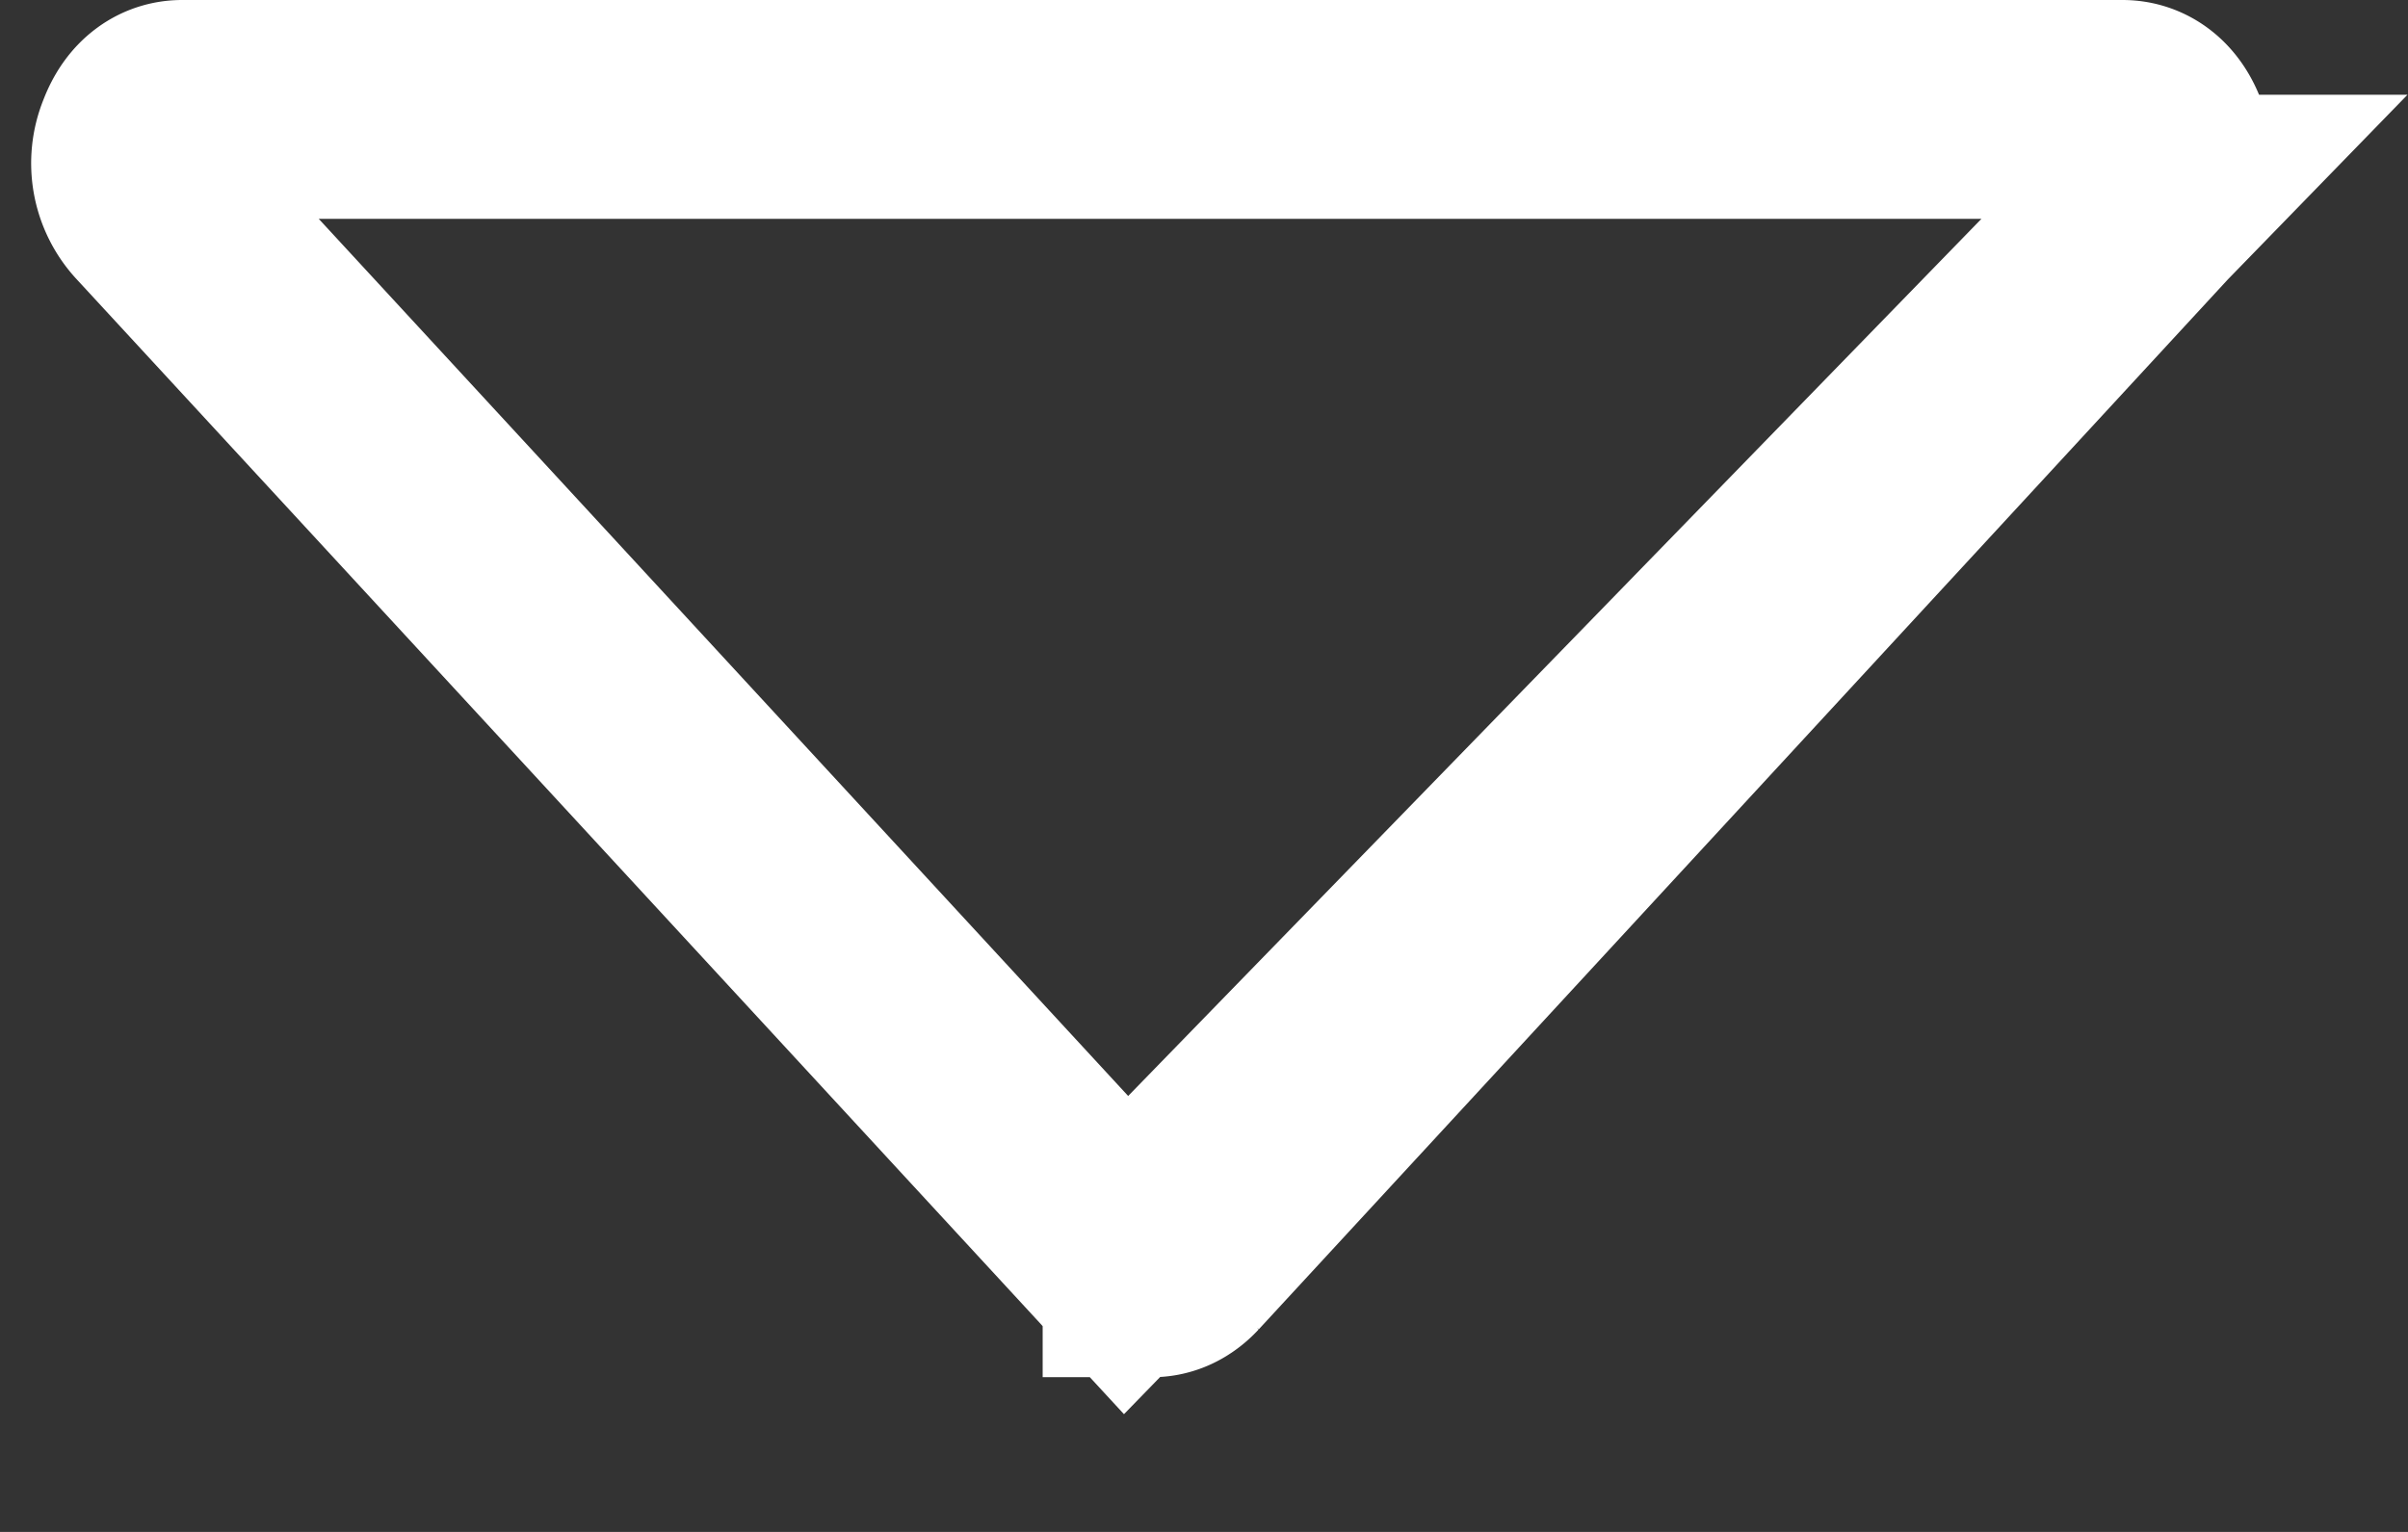 <svg xmlns="http://www.w3.org/2000/svg" width="11" height="7" fill="none" viewBox="0 0 11 7">
  <rect x="0" y="0" width="11" height="7" fill="#333333" stroke="none"/>
  <path stroke="#fff" d="M9.813.933a.28.28 0 0 0 .05-.295C9.825.534 9.757.5 9.696.5H.832C.771.5.703.534.664.638a.28.28 0 0 0 .05.295l4.43 4.802L9.814.933Zm0 0-4.43 4.802L9.814.933Zm-4.55 4.86c.037 0 .08-.015.12-.058l-.12.057Zm0 0a.162.162 0 0 1-.12-.058l.12.057Z"/>
</svg>
